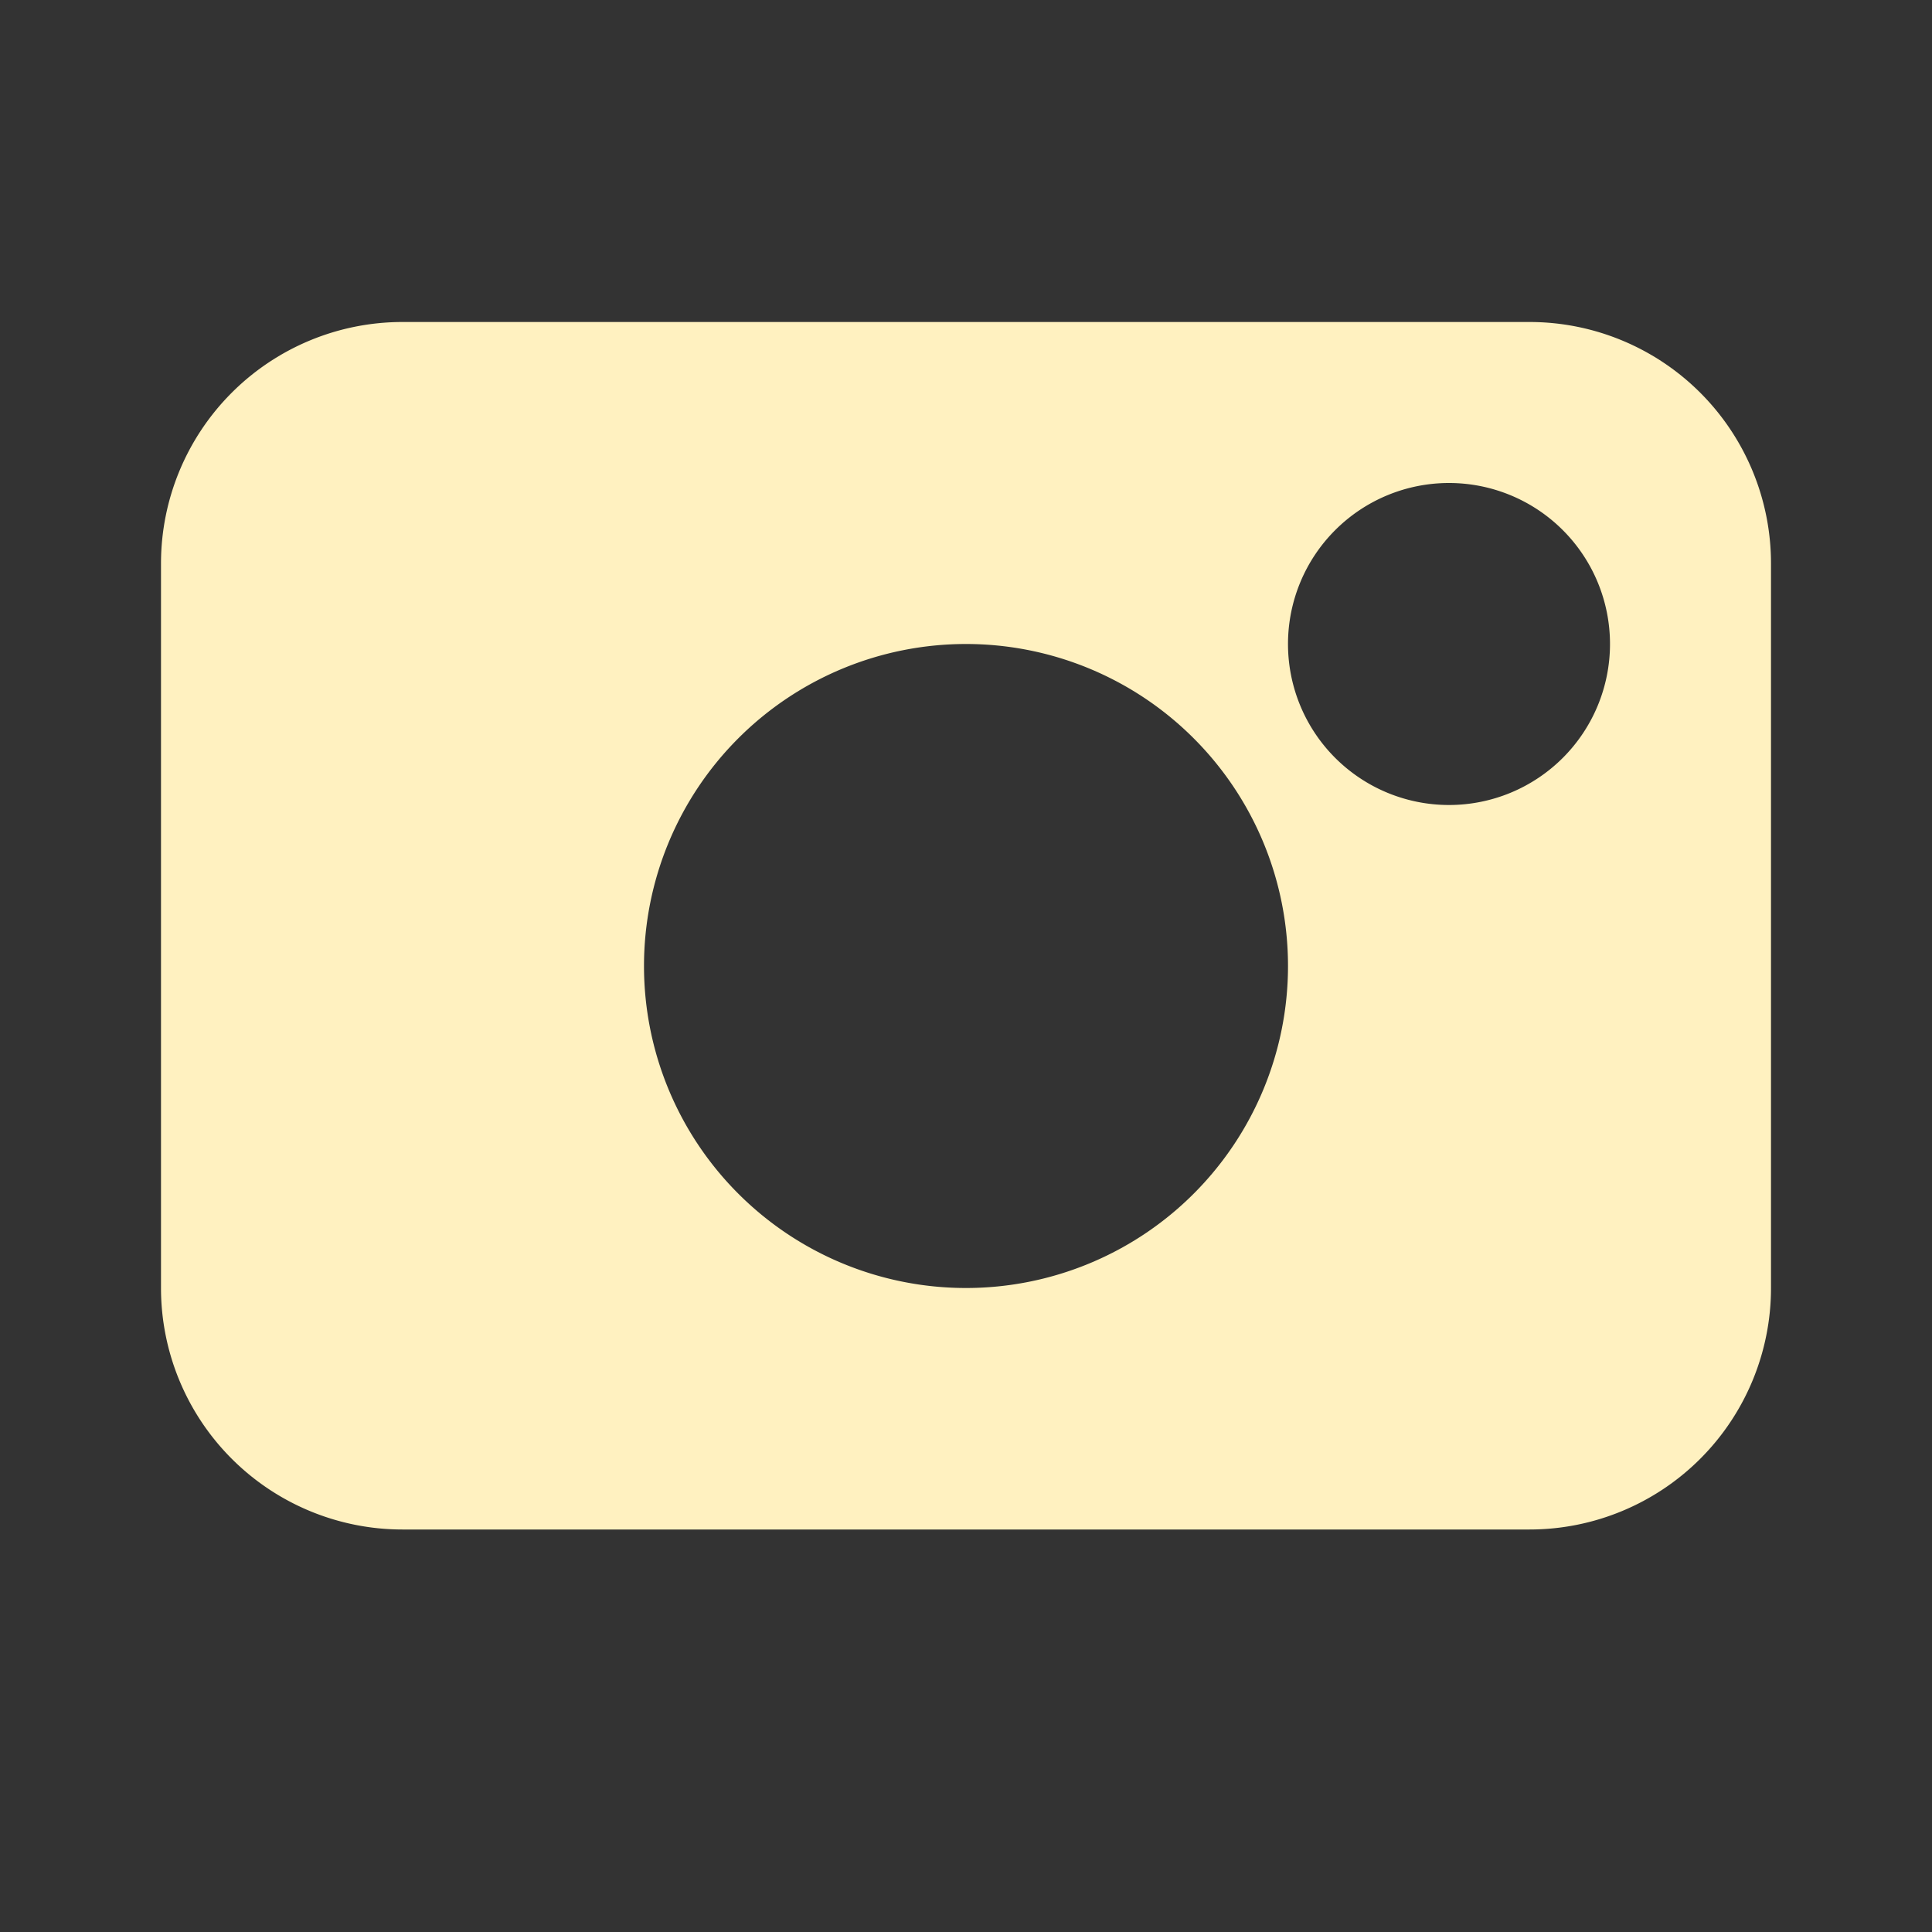 <svg xmlns="http://www.w3.org/2000/svg" width="24" height="24" fill="none" viewBox="0 0 24 24"><rect x="0" y="0" width="24" height="24" fill="#333333" stroke="none"/><path fill="#FFF1C0" fill-rule="evenodd" d="M2 7a3 3 0 0 1 3-3h14a3 3 0 0 1 3 3v9a3 3 0 0 1-3 3H5a3 3 0 0 1-3-3zm14 5a4 4 0 1 1-8 0 4 4 0 0 1 8 0m2-2a2 2 0 1 0 0-4 2 2 0 0 0 0 4" clip-rule="evenodd"/></svg>